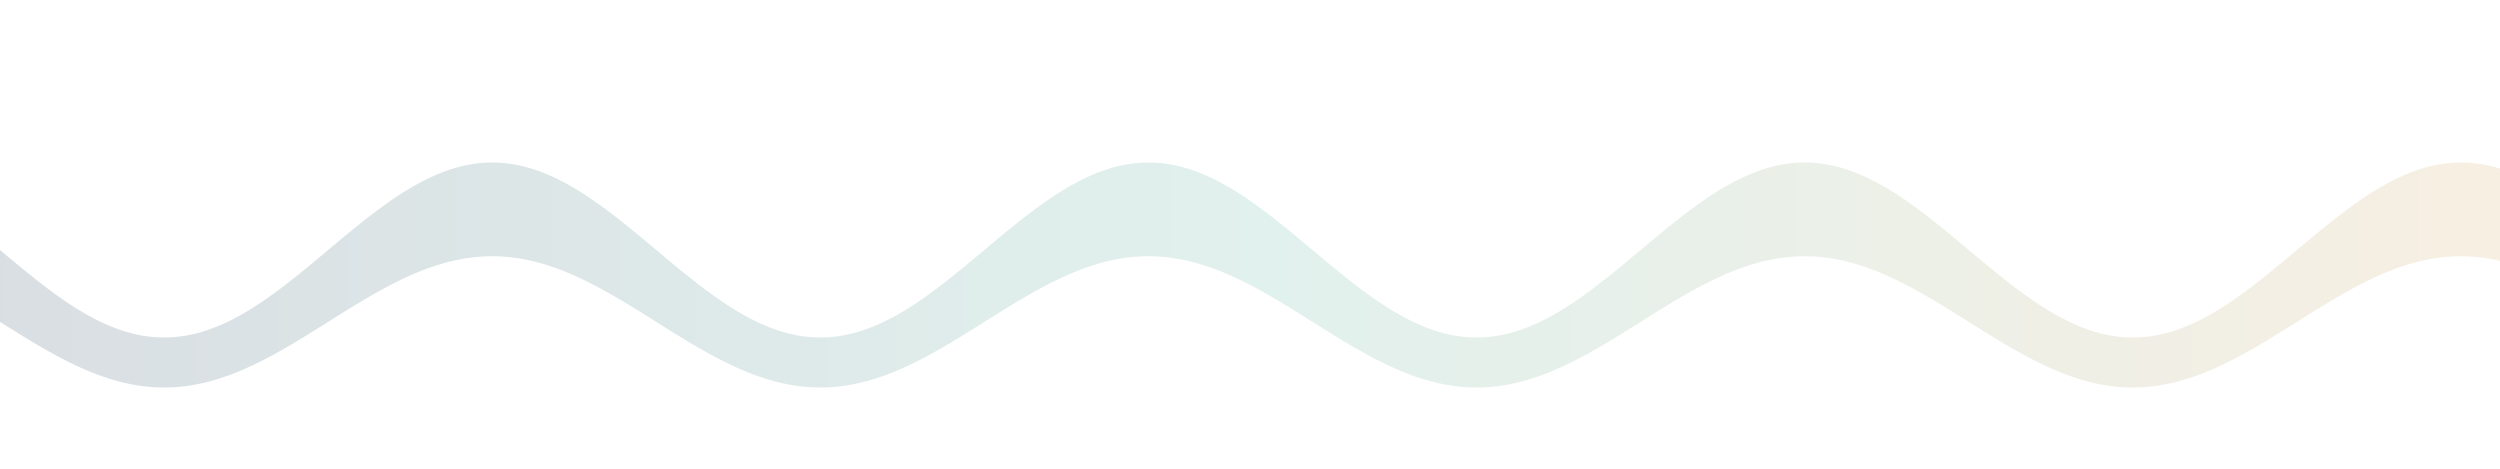 <svg xmlns="http://www.w3.org/2000/svg" viewBox="0 0 1600 300" width="1600" height="300">
  <defs>
    <linearGradient id="grad-ribbon" x1="0%" y1="0%" x2="100%" y2="0%">
      <stop offset="0%" stop-color="#2E4A62"/>
      <stop offset="50%" stop-color="#58B09C"/>
      <stop offset="100%" stop-color="#D4A55D"/>
    </linearGradient>
  </defs>
  <path d="M 0 160.00 L 3 162.51 L 6 165.02 L 9 167.52 L 12 170.00 L 15 172.46 L 18 174.90 L 21 177.30 L 24 179.68 L 27 182.01 L 30 184.30 L 33 186.54 L 36 188.72 L 39 190.85 L 42 192.92 L 45 194.92 L 48 196.84 L 51 198.70 L 54 200.48 L 57 202.17 L 60 203.78 L 63 205.30 L 66 206.74 L 69 208.07 L 72 209.31 L 75 210.45 L 78 211.49 L 81 212.43 L 84 213.26 L 87 213.98 L 90 214.60 L 93 215.10 L 96 215.49 L 99 215.77 L 102 215.94 L 105 216.00 L 108 215.94 L 111 215.77 L 114 215.49 L 117 215.10 L 120 214.60 L 123 213.98 L 126 213.26 L 129 212.43 L 132 211.49 L 135 210.45 L 138 209.31 L 141 208.07 L 144 206.74 L 147 205.30 L 150 203.78 L 153 202.17 L 156 200.48 L 159 198.70 L 162 196.84 L 165 194.92 L 168 192.92 L 171 190.85 L 174 188.72 L 177 186.54 L 180 184.30 L 183 182.01 L 186 179.68 L 189 177.30 L 192 174.90 L 195 172.46 L 198 170.00 L 201 167.52 L 204 165.02 L 207 162.51 L 210 160.00 L 213 157.49 L 216 154.98 L 219 152.48 L 222 150.00 L 225 147.54 L 228 145.10 L 231 142.70 L 234 140.32 L 237 137.99 L 240 135.70 L 243 133.46 L 246 131.28 L 249 129.15 L 252 127.08 L 255 125.08 L 258 123.16 L 261 121.30 L 264 119.52 L 267 117.83 L 270 116.22 L 273 114.70 L 276 113.26 L 279 111.93 L 282 110.69 L 285 109.55 L 288 108.51 L 291 107.57 L 294 106.74 L 297 106.02 L 300 105.40 L 303 104.90 L 306 104.51 L 309 104.23 L 312 104.06 L 315 104.00 L 318 104.06 L 321 104.23 L 324 104.51 L 327 104.90 L 330 105.40 L 333 106.02 L 336 106.74 L 339 107.57 L 342 108.51 L 345 109.55 L 348 110.69 L 351 111.93 L 354 113.26 L 357 114.70 L 360 116.22 L 363 117.83 L 366 119.52 L 369 121.30 L 372 123.16 L 375 125.08 L 378 127.08 L 381 129.15 L 384 131.28 L 387 133.46 L 390 135.70 L 393 137.99 L 396 140.32 L 399 142.70 L 402 145.10 L 405 147.54 L 408 150.00 L 411 152.48 L 414 154.98 L 417 157.49 L 420 160.00 L 423 162.51 L 426 165.02 L 429 167.52 L 432 170.00 L 435 172.46 L 438 174.90 L 441 177.30 L 444 179.68 L 447 182.01 L 450 184.30 L 453 186.54 L 456 188.72 L 459 190.85 L 462 192.92 L 465 194.92 L 468 196.84 L 471 198.70 L 474 200.48 L 477 202.17 L 480 203.78 L 483 205.30 L 486 206.74 L 489 208.07 L 492 209.31 L 495 210.45 L 498 211.49 L 501 212.43 L 504 213.26 L 507 213.98 L 510 214.60 L 513 215.10 L 516 215.49 L 519 215.77 L 522 215.94 L 525 216.00 L 528 215.94 L 531 215.77 L 534 215.49 L 537 215.10 L 540 214.60 L 543 213.98 L 546 213.26 L 549 212.43 L 552 211.49 L 555 210.45 L 558 209.31 L 561 208.07 L 564 206.74 L 567 205.30 L 570 203.78 L 573 202.17 L 576 200.48 L 579 198.70 L 582 196.84 L 585 194.92 L 588 192.92 L 591 190.85 L 594 188.72 L 597 186.54 L 600 184.30 L 603 182.01 L 606 179.68 L 609 177.30 L 612 174.90 L 615 172.46 L 618 170.00 L 621 167.52 L 624 165.02 L 627 162.51 L 630 160.00 L 633 157.49 L 636 154.98 L 639 152.48 L 642 150.00 L 645 147.54 L 648 145.10 L 651 142.70 L 654 140.32 L 657 137.99 L 660 135.70 L 663 133.46 L 666 131.28 L 669 129.15 L 672 127.08 L 675 125.08 L 678 123.16 L 681 121.30 L 684 119.52 L 687 117.83 L 690 116.22 L 693 114.70 L 696 113.26 L 699 111.93 L 702 110.69 L 705 109.55 L 708 108.51 L 711 107.57 L 714 106.74 L 717 106.02 L 720 105.40 L 723 104.90 L 726 104.51 L 729 104.23 L 732 104.06 L 735 104.00 L 738 104.06 L 741 104.23 L 744 104.51 L 747 104.90 L 750 105.40 L 753 106.02 L 756 106.74 L 759 107.57 L 762 108.51 L 765 109.55 L 768 110.69 L 771 111.93 L 774 113.26 L 777 114.70 L 780 116.22 L 783 117.83 L 786 119.52 L 789 121.30 L 792 123.16 L 795 125.08 L 798 127.08 L 801 129.15 L 804 131.28 L 807 133.46 L 810 135.70 L 813 137.99 L 816 140.32 L 819 142.70 L 822 145.10 L 825 147.54 L 828 150.00 L 831 152.48 L 834 154.98 L 837 157.49 L 840 160.00 L 843 162.51 L 846 165.02 L 849 167.52 L 852 170.00 L 855 172.46 L 858 174.90 L 861 177.30 L 864 179.68 L 867 182.01 L 870 184.30 L 873 186.54 L 876 188.72 L 879 190.85 L 882 192.92 L 885 194.92 L 888 196.84 L 891 198.70 L 894 200.48 L 897 202.17 L 900 203.78 L 903 205.30 L 906 206.74 L 909 208.07 L 912 209.31 L 915 210.45 L 918 211.49 L 921 212.43 L 924 213.26 L 927 213.98 L 930 214.60 L 933 215.10 L 936 215.49 L 939 215.77 L 942 215.94 L 945 216.00 L 948 215.94 L 951 215.77 L 954 215.49 L 957 215.10 L 960 214.60 L 963 213.98 L 966 213.26 L 969 212.43 L 972 211.49 L 975 210.45 L 978 209.31 L 981 208.07 L 984 206.74 L 987 205.30 L 990 203.78 L 993 202.17 L 996 200.48 L 999 198.70 L 1002 196.84 L 1005 194.92 L 1008 192.92 L 1011 190.85 L 1014 188.72 L 1017 186.54 L 1020 184.30 L 1023 182.01 L 1026 179.68 L 1029 177.30 L 1032 174.90 L 1035 172.46 L 1038 170.00 L 1041 167.52 L 1044 165.02 L 1047 162.51 L 1050 160.00 L 1053 157.49 L 1056 154.98 L 1059 152.48 L 1062 150.00 L 1065 147.54 L 1068 145.10 L 1071 142.70 L 1074 140.32 L 1077 137.99 L 1080 135.70 L 1083 133.46 L 1086 131.28 L 1089 129.15 L 1092 127.08 L 1095 125.08 L 1098 123.16 L 1101 121.30 L 1104 119.52 L 1107 117.83 L 1110 116.22 L 1113 114.70 L 1116 113.26 L 1119 111.93 L 1122 110.69 L 1125 109.55 L 1128 108.51 L 1131 107.57 L 1134 106.74 L 1137 106.02 L 1140 105.40 L 1143 104.90 L 1146 104.51 L 1149 104.23 L 1152 104.06 L 1155 104.00 L 1158 104.06 L 1161 104.23 L 1164 104.51 L 1167 104.90 L 1170 105.40 L 1173 106.02 L 1176 106.74 L 1179 107.57 L 1182 108.51 L 1185 109.55 L 1188 110.69 L 1191 111.93 L 1194 113.26 L 1197 114.70 L 1200 116.22 L 1203 117.83 L 1206 119.52 L 1209 121.30 L 1212 123.16 L 1215 125.08 L 1218 127.08 L 1221 129.15 L 1224 131.28 L 1227 133.46 L 1230 135.70 L 1233 137.99 L 1236 140.32 L 1239 142.70 L 1242 145.10 L 1245 147.54 L 1248 150.00 L 1251 152.48 L 1254 154.98 L 1257 157.49 L 1260 160.00 L 1263 162.51 L 1266 165.02 L 1269 167.52 L 1272 170.00 L 1275 172.46 L 1278 174.90 L 1281 177.30 L 1284 179.68 L 1287 182.01 L 1290 184.30 L 1293 186.54 L 1296 188.72 L 1299 190.85 L 1302 192.92 L 1305 194.92 L 1308 196.84 L 1311 198.70 L 1314 200.48 L 1317 202.17 L 1320 203.78 L 1323 205.30 L 1326 206.74 L 1329 208.07 L 1332 209.31 L 1335 210.45 L 1338 211.49 L 1341 212.43 L 1344 213.26 L 1347 213.98 L 1350 214.60 L 1353 215.10 L 1356 215.49 L 1359 215.77 L 1362 215.94 L 1365 216.00 L 1368 215.94 L 1371 215.77 L 1374 215.49 L 1377 215.10 L 1380 214.60 L 1383 213.98 L 1386 213.26 L 1389 212.43 L 1392 211.49 L 1395 210.45 L 1398 209.31 L 1401 208.07 L 1404 206.74 L 1407 205.30 L 1410 203.78 L 1413 202.17 L 1416 200.48 L 1419 198.70 L 1422 196.84 L 1425 194.92 L 1428 192.92 L 1431 190.85 L 1434 188.72 L 1437 186.54 L 1440 184.30 L 1443 182.01 L 1446 179.68 L 1449 177.30 L 1452 174.90 L 1455 172.46 L 1458 170.00 L 1461 167.52 L 1464 165.02 L 1467 162.51 L 1470 160.00 L 1473 157.49 L 1476 154.98 L 1479 152.48 L 1482 150.00 L 1485 147.54 L 1488 145.10 L 1491 142.70 L 1494 140.32 L 1497 137.99 L 1500 135.70 L 1503 133.46 L 1506 131.28 L 1509 129.15 L 1512 127.08 L 1515 125.08 L 1518 123.16 L 1521 121.30 L 1524 119.52 L 1527 117.83 L 1530 116.22 L 1533 114.70 L 1536 113.26 L 1539 111.93 L 1542 110.69 L 1545 109.55 L 1548 108.51 L 1551 107.57 L 1554 106.74 L 1557 106.02 L 1560 105.40 L 1563 104.90 L 1566 104.51 L 1569 104.23 L 1572 104.06 L 1575 104.00 L 1578 104.06 L 1581 104.23 L 1584 104.51 L 1587 104.90 L 1590 105.40 L 1593 106.02 L 1596 106.74 L 1599 107.57 L 1602 108.51 L 1602 167.38 L 1599 166.68 L 1596 166.06 L 1593 165.51 L 1590 165.05 L 1587 164.67 L 1584 164.38 L 1581 164.17 L 1578 164.04 L 1575 164.00 L 1572 164.04 L 1569 164.17 L 1566 164.38 L 1563 164.67 L 1560 165.05 L 1557 165.51 L 1554 166.06 L 1551 166.68 L 1548 167.38 L 1545 168.16 L 1542 169.01 L 1539 169.95 L 1536 170.95 L 1533 172.02 L 1530 173.16 L 1527 174.37 L 1524 175.64 L 1521 176.98 L 1518 178.37 L 1515 179.81 L 1512 181.31 L 1509 182.86 L 1506 184.46 L 1503 186.10 L 1500 187.78 L 1497 189.49 L 1494 191.24 L 1491 193.02 L 1488 194.83 L 1485 196.65 L 1482 198.50 L 1479 200.36 L 1476 202.24 L 1473 204.12 L 1470 206.00 L 1467 207.88 L 1464 209.76 L 1461 211.64 L 1458 213.50 L 1455 215.35 L 1452 217.17 L 1449 218.98 L 1446 220.76 L 1443 222.51 L 1440 224.22 L 1437 225.90 L 1434 227.54 L 1431 229.14 L 1428 230.69 L 1425 232.19 L 1422 233.63 L 1419 235.02 L 1416 236.36 L 1413 237.63 L 1410 238.84 L 1407 239.98 L 1404 241.05 L 1401 242.05 L 1398 242.99 L 1395 243.84 L 1392 244.62 L 1389 245.32 L 1386 245.94 L 1383 246.49 L 1380 246.95 L 1377 247.33 L 1374 247.62 L 1371 247.83 L 1368 247.96 L 1365 248.00 L 1362 247.96 L 1359 247.83 L 1356 247.62 L 1353 247.33 L 1350 246.95 L 1347 246.49 L 1344 245.94 L 1341 245.32 L 1338 244.62 L 1335 243.84 L 1332 242.99 L 1329 242.05 L 1326 241.05 L 1323 239.98 L 1320 238.84 L 1317 237.63 L 1314 236.36 L 1311 235.02 L 1308 233.63 L 1305 232.19 L 1302 230.69 L 1299 229.14 L 1296 227.54 L 1293 225.90 L 1290 224.22 L 1287 222.51 L 1284 220.76 L 1281 218.98 L 1278 217.17 L 1275 215.35 L 1272 213.50 L 1269 211.64 L 1266 209.76 L 1263 207.88 L 1260 206.00 L 1257 204.12 L 1254 202.24 L 1251 200.36 L 1248 198.50 L 1245 196.65 L 1242 194.83 L 1239 193.02 L 1236 191.24 L 1233 189.49 L 1230 187.78 L 1227 186.10 L 1224 184.46 L 1221 182.86 L 1218 181.31 L 1215 179.81 L 1212 178.37 L 1209 176.98 L 1206 175.64 L 1203 174.37 L 1200 173.16 L 1197 172.02 L 1194 170.95 L 1191 169.95 L 1188 169.01 L 1185 168.16 L 1182 167.38 L 1179 166.68 L 1176 166.06 L 1173 165.51 L 1170 165.05 L 1167 164.67 L 1164 164.38 L 1161 164.17 L 1158 164.04 L 1155 164.00 L 1152 164.04 L 1149 164.17 L 1146 164.38 L 1143 164.67 L 1140 165.05 L 1137 165.51 L 1134 166.06 L 1131 166.68 L 1128 167.38 L 1125 168.16 L 1122 169.01 L 1119 169.95 L 1116 170.95 L 1113 172.02 L 1110 173.16 L 1107 174.37 L 1104 175.64 L 1101 176.98 L 1098 178.37 L 1095 179.81 L 1092 181.31 L 1089 182.86 L 1086 184.46 L 1083 186.10 L 1080 187.78 L 1077 189.49 L 1074 191.24 L 1071 193.02 L 1068 194.83 L 1065 196.65 L 1062 198.50 L 1059 200.36 L 1056 202.24 L 1053 204.12 L 1050 206.00 L 1047 207.88 L 1044 209.76 L 1041 211.64 L 1038 213.50 L 1035 215.35 L 1032 217.17 L 1029 218.98 L 1026 220.76 L 1023 222.51 L 1020 224.22 L 1017 225.90 L 1014 227.54 L 1011 229.14 L 1008 230.69 L 1005 232.19 L 1002 233.63 L 999 235.02 L 996 236.36 L 993 237.63 L 990 238.84 L 987 239.98 L 984 241.05 L 981 242.05 L 978 242.99 L 975 243.84 L 972 244.62 L 969 245.32 L 966 245.94 L 963 246.49 L 960 246.95 L 957 247.33 L 954 247.62 L 951 247.83 L 948 247.96 L 945 248.00 L 942 247.96 L 939 247.83 L 936 247.62 L 933 247.33 L 930 246.95 L 927 246.49 L 924 245.94 L 921 245.32 L 918 244.62 L 915 243.84 L 912 242.99 L 909 242.05 L 906 241.05 L 903 239.98 L 900 238.84 L 897 237.63 L 894 236.36 L 891 235.02 L 888 233.63 L 885 232.19 L 882 230.69 L 879 229.14 L 876 227.54 L 873 225.90 L 870 224.22 L 867 222.51 L 864 220.76 L 861 218.98 L 858 217.17 L 855 215.35 L 852 213.50 L 849 211.64 L 846 209.76 L 843 207.88 L 840 206.00 L 837 204.12 L 834 202.24 L 831 200.36 L 828 198.50 L 825 196.65 L 822 194.83 L 819 193.02 L 816 191.24 L 813 189.49 L 810 187.78 L 807 186.10 L 804 184.46 L 801 182.86 L 798 181.31 L 795 179.81 L 792 178.37 L 789 176.98 L 786 175.64 L 783 174.37 L 780 173.16 L 777 172.02 L 774 170.95 L 771 169.95 L 768 169.01 L 765 168.16 L 762 167.38 L 759 166.68 L 756 166.06 L 753 165.51 L 750 165.05 L 747 164.67 L 744 164.38 L 741 164.17 L 738 164.04 L 735 164.00 L 732 164.04 L 729 164.17 L 726 164.38 L 723 164.67 L 720 165.05 L 717 165.51 L 714 166.06 L 711 166.68 L 708 167.38 L 705 168.16 L 702 169.01 L 699 169.95 L 696 170.95 L 693 172.02 L 690 173.16 L 687 174.37 L 684 175.64 L 681 176.98 L 678 178.37 L 675 179.81 L 672 181.31 L 669 182.86 L 666 184.46 L 663 186.10 L 660 187.78 L 657 189.49 L 654 191.24 L 651 193.02 L 648 194.83 L 645 196.65 L 642 198.50 L 639 200.36 L 636 202.24 L 633 204.12 L 630 206.00 L 627 207.88 L 624 209.76 L 621 211.64 L 618 213.50 L 615 215.35 L 612 217.17 L 609 218.98 L 606 220.76 L 603 222.51 L 600 224.22 L 597 225.90 L 594 227.54 L 591 229.14 L 588 230.69 L 585 232.19 L 582 233.63 L 579 235.02 L 576 236.36 L 573 237.63 L 570 238.84 L 567 239.98 L 564 241.05 L 561 242.05 L 558 242.99 L 555 243.84 L 552 244.62 L 549 245.32 L 546 245.94 L 543 246.49 L 540 246.95 L 537 247.33 L 534 247.62 L 531 247.83 L 528 247.96 L 525 248.00 L 522 247.96 L 519 247.83 L 516 247.62 L 513 247.33 L 510 246.95 L 507 246.49 L 504 245.94 L 501 245.32 L 498 244.62 L 495 243.84 L 492 242.99 L 489 242.05 L 486 241.05 L 483 239.98 L 480 238.84 L 477 237.63 L 474 236.36 L 471 235.02 L 468 233.63 L 465 232.19 L 462 230.69 L 459 229.14 L 456 227.54 L 453 225.90 L 450 224.22 L 447 222.51 L 444 220.76 L 441 218.98 L 438 217.17 L 435 215.35 L 432 213.50 L 429 211.64 L 426 209.76 L 423 207.88 L 420 206.00 L 417 204.12 L 414 202.24 L 411 200.36 L 408 198.50 L 405 196.65 L 402 194.83 L 399 193.02 L 396 191.24 L 393 189.49 L 390 187.78 L 387 186.10 L 384 184.46 L 381 182.86 L 378 181.31 L 375 179.81 L 372 178.37 L 369 176.98 L 366 175.64 L 363 174.37 L 360 173.16 L 357 172.02 L 354 170.95 L 351 169.95 L 348 169.01 L 345 168.16 L 342 167.38 L 339 166.68 L 336 166.06 L 333 165.51 L 330 165.05 L 327 164.67 L 324 164.38 L 321 164.17 L 318 164.04 L 315 164.00 L 312 164.04 L 309 164.17 L 306 164.38 L 303 164.67 L 300 165.05 L 297 165.51 L 294 166.06 L 291 166.68 L 288 167.38 L 285 168.16 L 282 169.01 L 279 169.95 L 276 170.95 L 273 172.02 L 270 173.16 L 267 174.37 L 264 175.64 L 261 176.98 L 258 178.37 L 255 179.81 L 252 181.31 L 249 182.86 L 246 184.46 L 243 186.10 L 240 187.78 L 237 189.49 L 234 191.24 L 231 193.02 L 228 194.83 L 225 196.65 L 222 198.50 L 219 200.36 L 216 202.24 L 213 204.12 L 210 206.00 L 207 207.88 L 204 209.76 L 201 211.64 L 198 213.50 L 195 215.35 L 192 217.17 L 189 218.98 L 186 220.76 L 183 222.51 L 180 224.22 L 177 225.90 L 174 227.54 L 171 229.14 L 168 230.69 L 165 232.19 L 162 233.63 L 159 235.02 L 156 236.36 L 153 237.63 L 150 238.84 L 147 239.98 L 144 241.05 L 141 242.05 L 138 242.99 L 135 243.84 L 132 244.62 L 129 245.32 L 126 245.94 L 123 246.49 L 120 246.95 L 117 247.33 L 114 247.62 L 111 247.83 L 108 247.96 L 105 248.00 L 102 247.96 L 99 247.83 L 96 247.62 L 93 247.33 L 90 246.95 L 87 246.49 L 84 245.94 L 81 245.32 L 78 244.62 L 75 243.84 L 72 242.99 L 69 242.05 L 66 241.05 L 63 239.98 L 60 238.84 L 57 237.63 L 54 236.36 L 51 235.02 L 48 233.63 L 45 232.19 L 42 230.69 L 39 229.14 L 36 227.54 L 33 225.90 L 30 224.22 L 27 222.51 L 24 220.76 L 21 218.98 L 18 217.17 L 15 215.35 L 12 213.50 L 9 211.64 L 6 209.76 L 3 207.88 L 0 206.00 Z" fill="url(#grad-ribbon)" fill-opacity="0.18" stroke="none"/>
</svg>